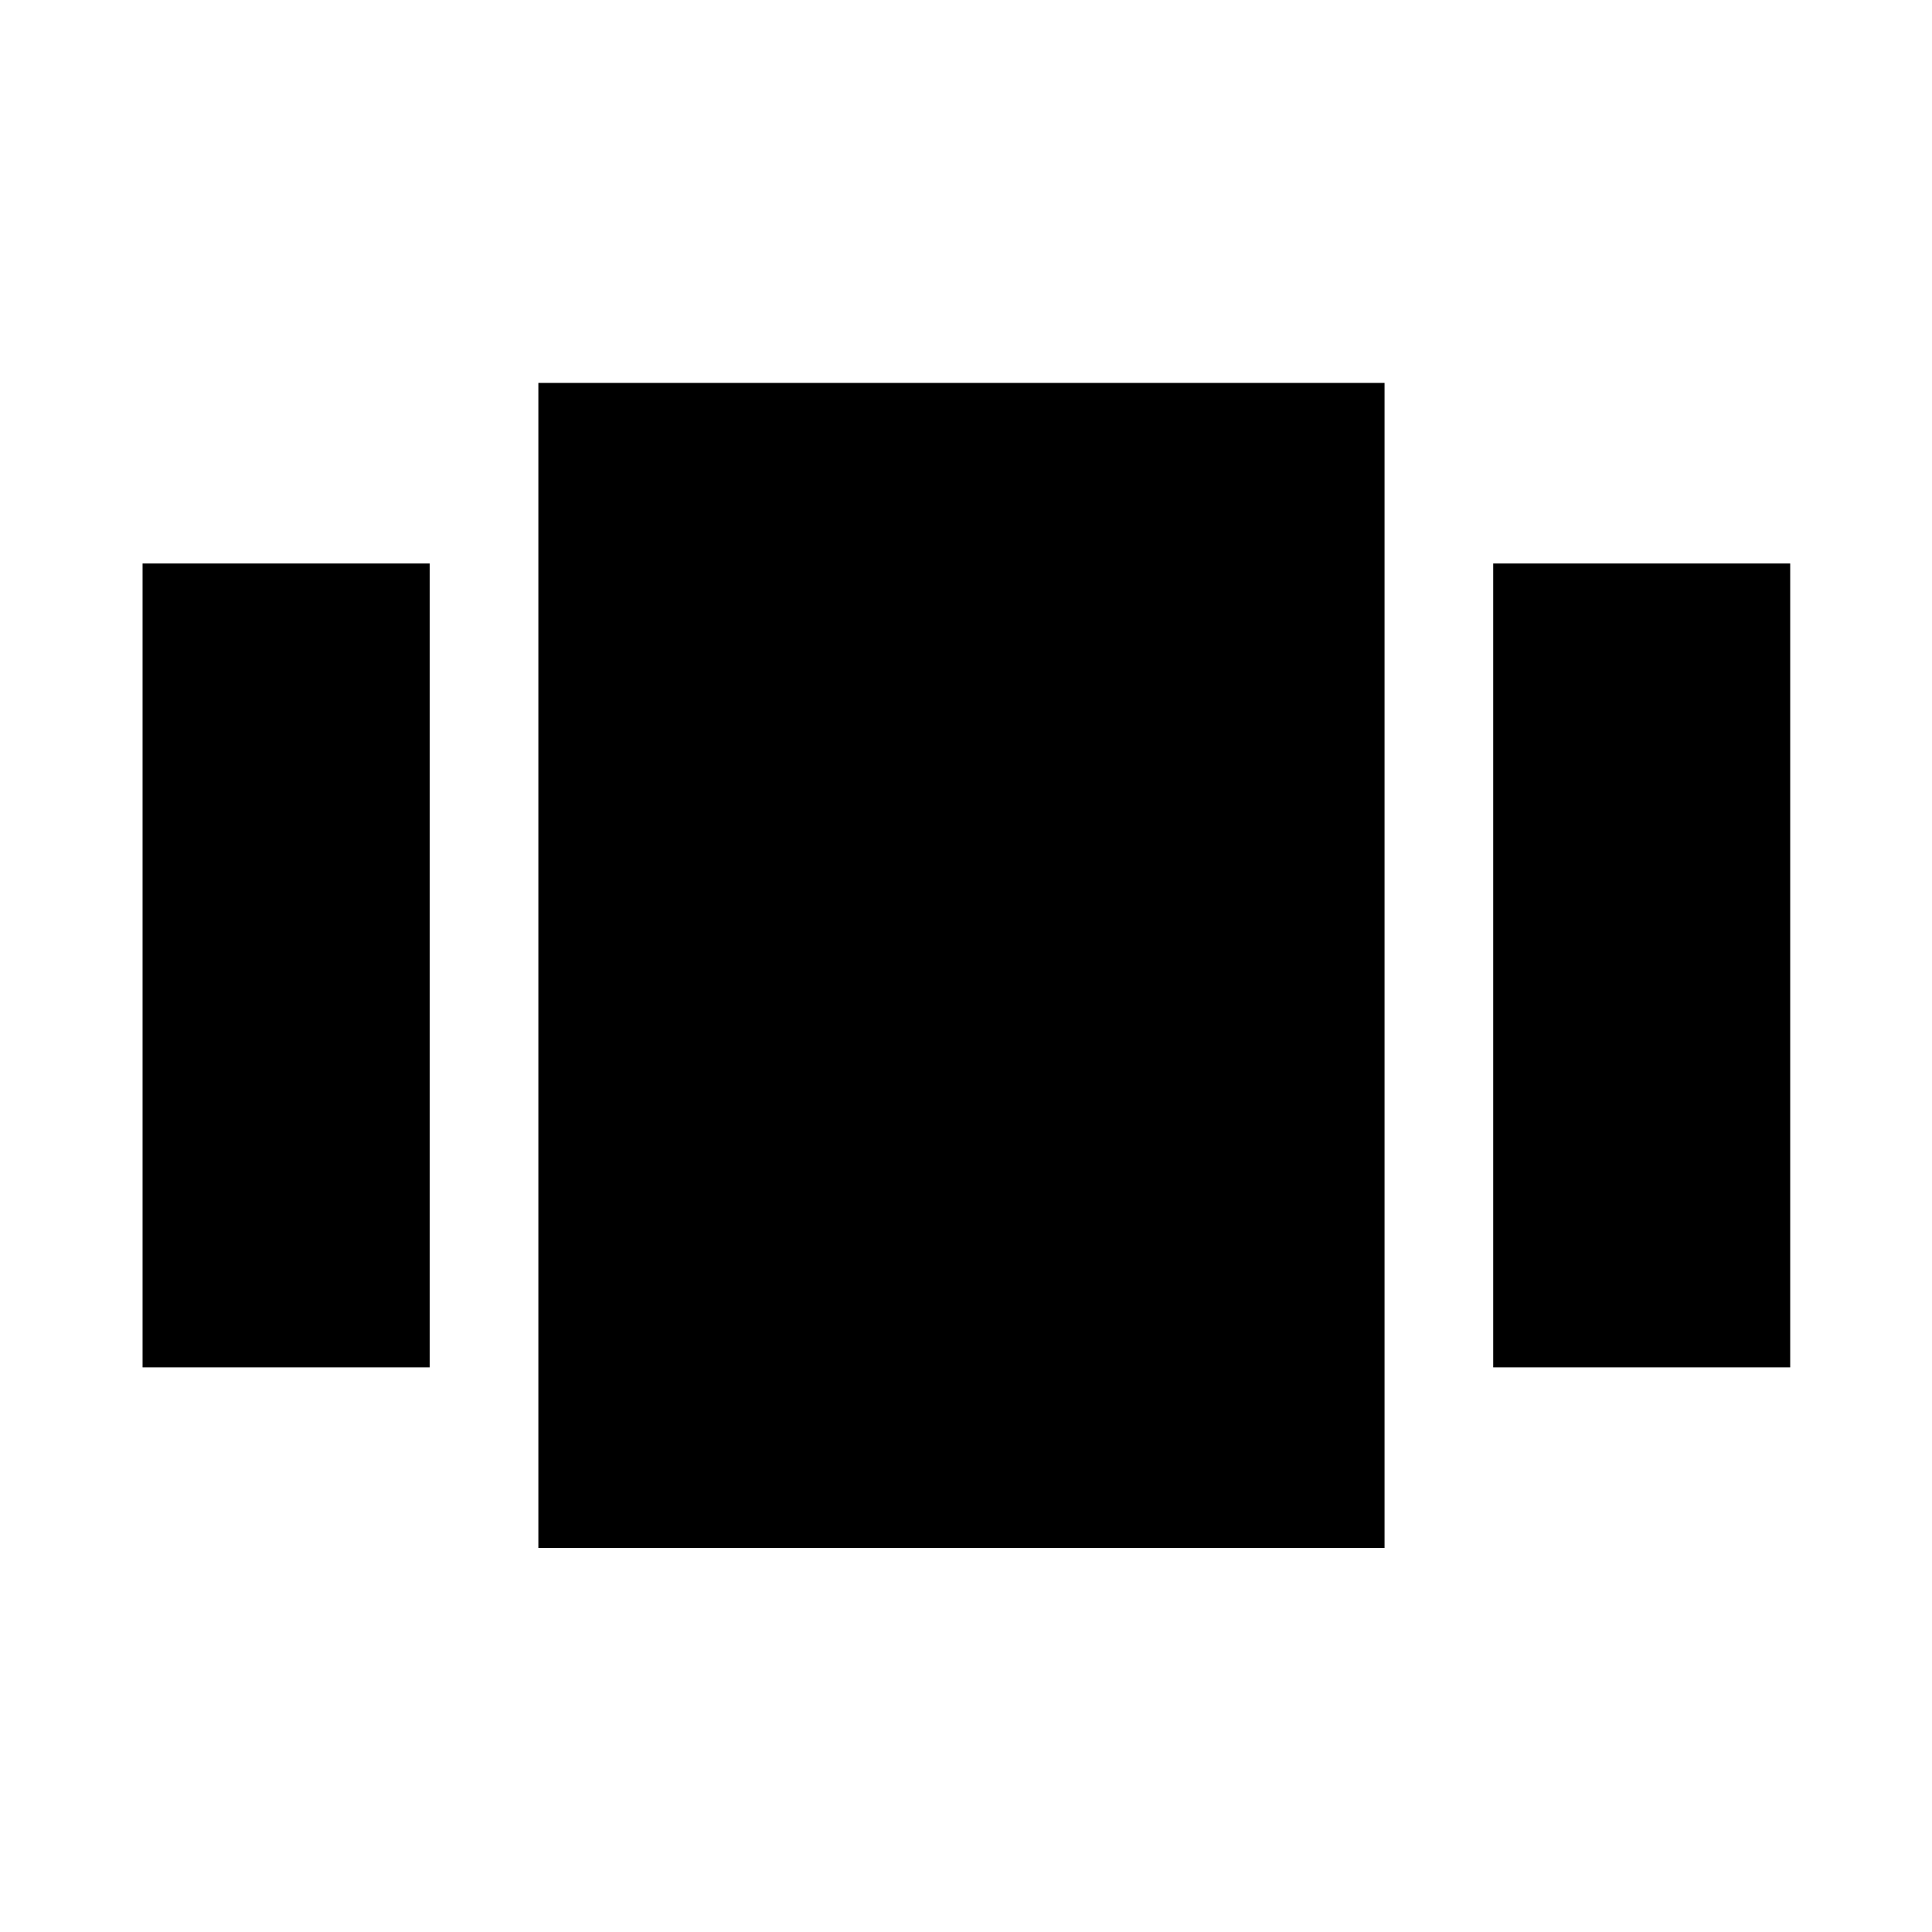 <svg xmlns="http://www.w3.org/2000/svg" height="40" viewBox="0 -960 960 960" width="40"><path d="M70.84-280.56V-680h142.67v399.44H70.84Zm196.67 89.72v-578.89h420.46v578.89H267.51Zm474.46-89.72V-680h147.57v399.44H741.97Z"/></svg>